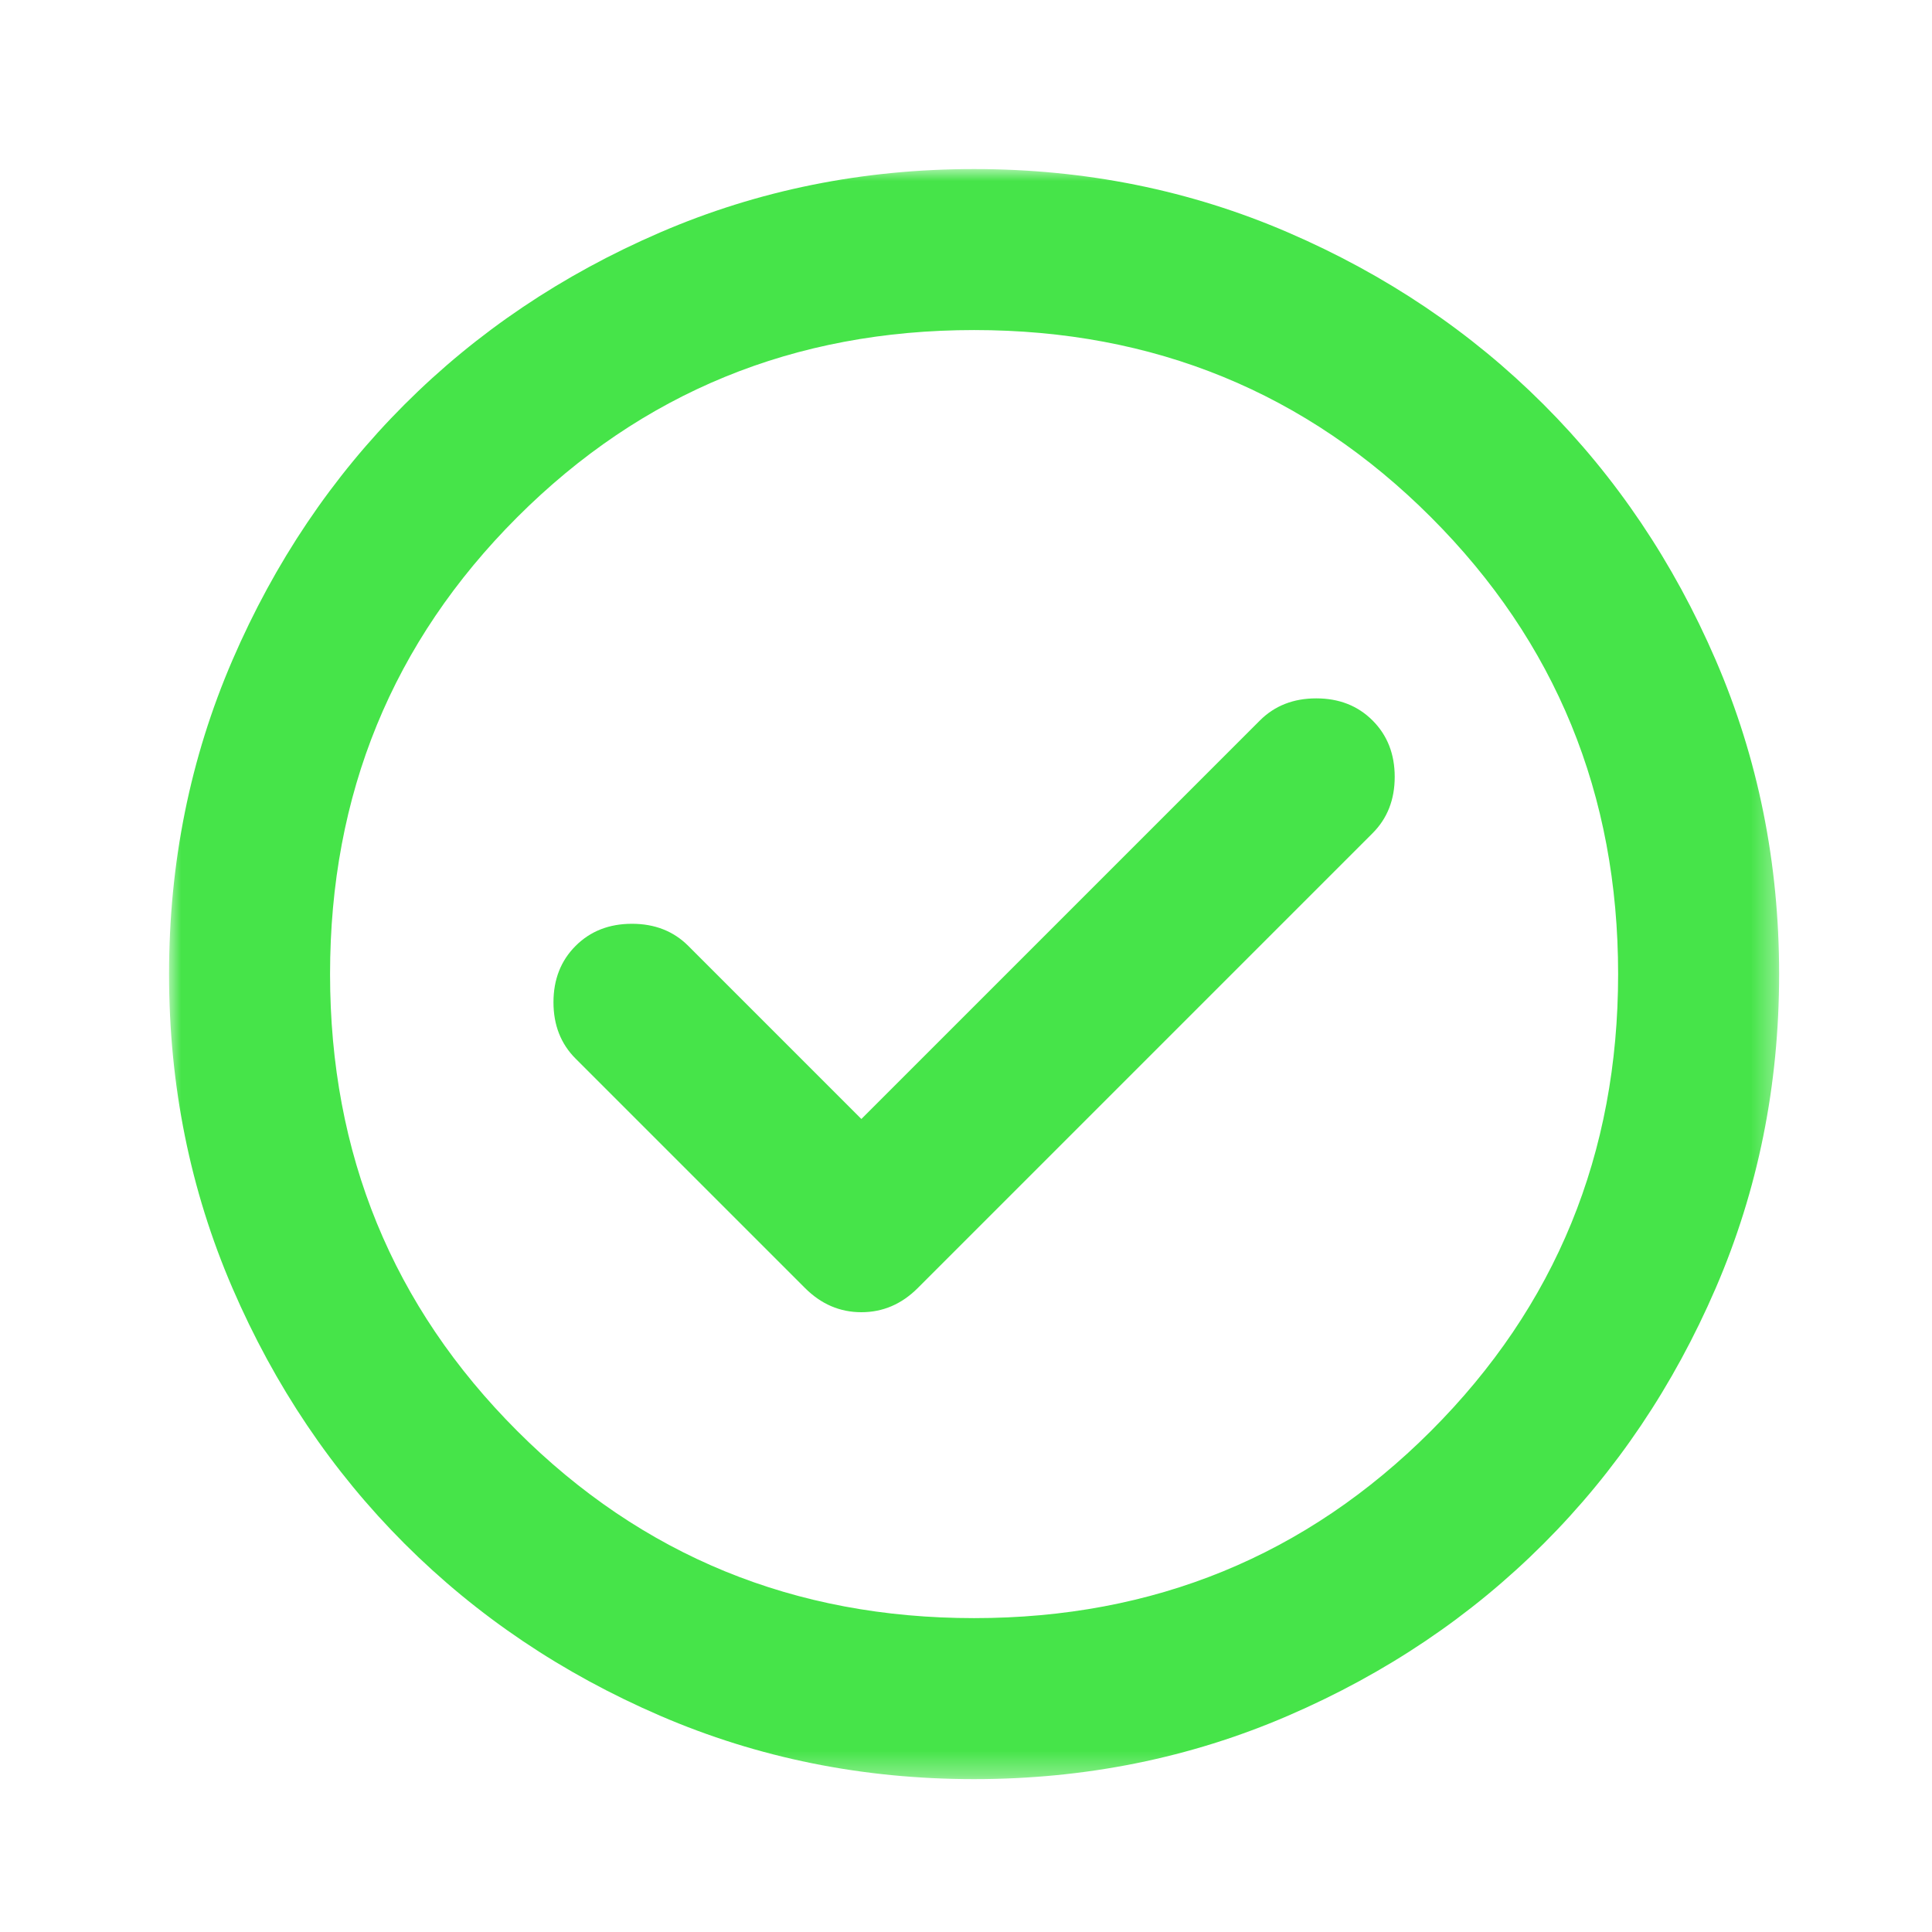 <svg width="80" height="80" viewBox="0 0 80 80" fill="none" xmlns="http://www.w3.org/2000/svg">
<mask id="mask0_954_4305" style="mask-type:alpha" maskUnits="userSpaceOnUse" x="7" y="7" width="67" height="67">
<rect x="7" y="7" width="66.67" height="66.67" fill="#D9D9D9"/>
</mask>
<g mask="url(#mask0_954_4305)">
<path d="M35.668 46.335L28.501 39.168C27.89 38.557 27.112 38.252 26.168 38.252C25.223 38.252 24.445 38.557 23.834 39.168C23.223 39.779 22.918 40.557 22.918 41.502C22.918 42.446 23.223 43.224 23.834 43.835L33.335 53.336C34.001 54.002 34.779 54.336 35.668 54.336C36.557 54.336 37.335 54.002 38.002 53.336L56.836 34.501C57.447 33.89 57.752 33.112 57.752 32.168C57.752 31.223 57.447 30.446 56.836 29.834C56.225 29.223 55.447 28.918 54.502 28.918C53.558 28.918 52.78 29.223 52.169 29.834L35.668 46.335ZM40.335 73.67C35.724 73.67 31.39 72.795 27.334 71.045C23.279 69.295 19.751 66.92 16.75 63.919C13.75 60.919 11.375 57.391 9.625 53.336C7.875 49.28 7 44.946 7 40.335C7 35.724 7.875 31.39 9.625 27.334C11.375 23.279 13.75 19.751 16.75 16.75C19.751 13.75 23.279 11.375 27.334 9.625C31.39 7.875 35.724 7 40.335 7C44.946 7 49.28 7.875 53.336 9.625C57.391 11.375 60.919 13.75 63.919 16.75C66.92 19.751 69.295 23.279 71.045 27.334C72.795 31.39 73.67 35.724 73.67 40.335C73.67 44.946 72.795 49.28 71.045 53.336C69.295 57.391 66.92 60.919 63.919 63.919C60.919 66.92 57.391 69.295 53.336 71.045C49.28 72.795 44.946 73.67 40.335 73.67ZM40.335 67.003C47.78 67.003 54.086 64.419 59.253 59.253C64.419 54.086 67.003 47.78 67.003 40.335C67.003 32.89 64.419 26.584 59.253 21.417C54.086 16.25 47.78 13.667 40.335 13.667C32.89 13.667 26.584 16.25 21.417 21.417C16.25 26.584 13.667 32.89 13.667 40.335C13.667 47.78 16.25 54.086 21.417 59.253C26.584 64.419 32.89 67.003 40.335 67.003Z" fill="#46E449"/>
</g>
</svg>
